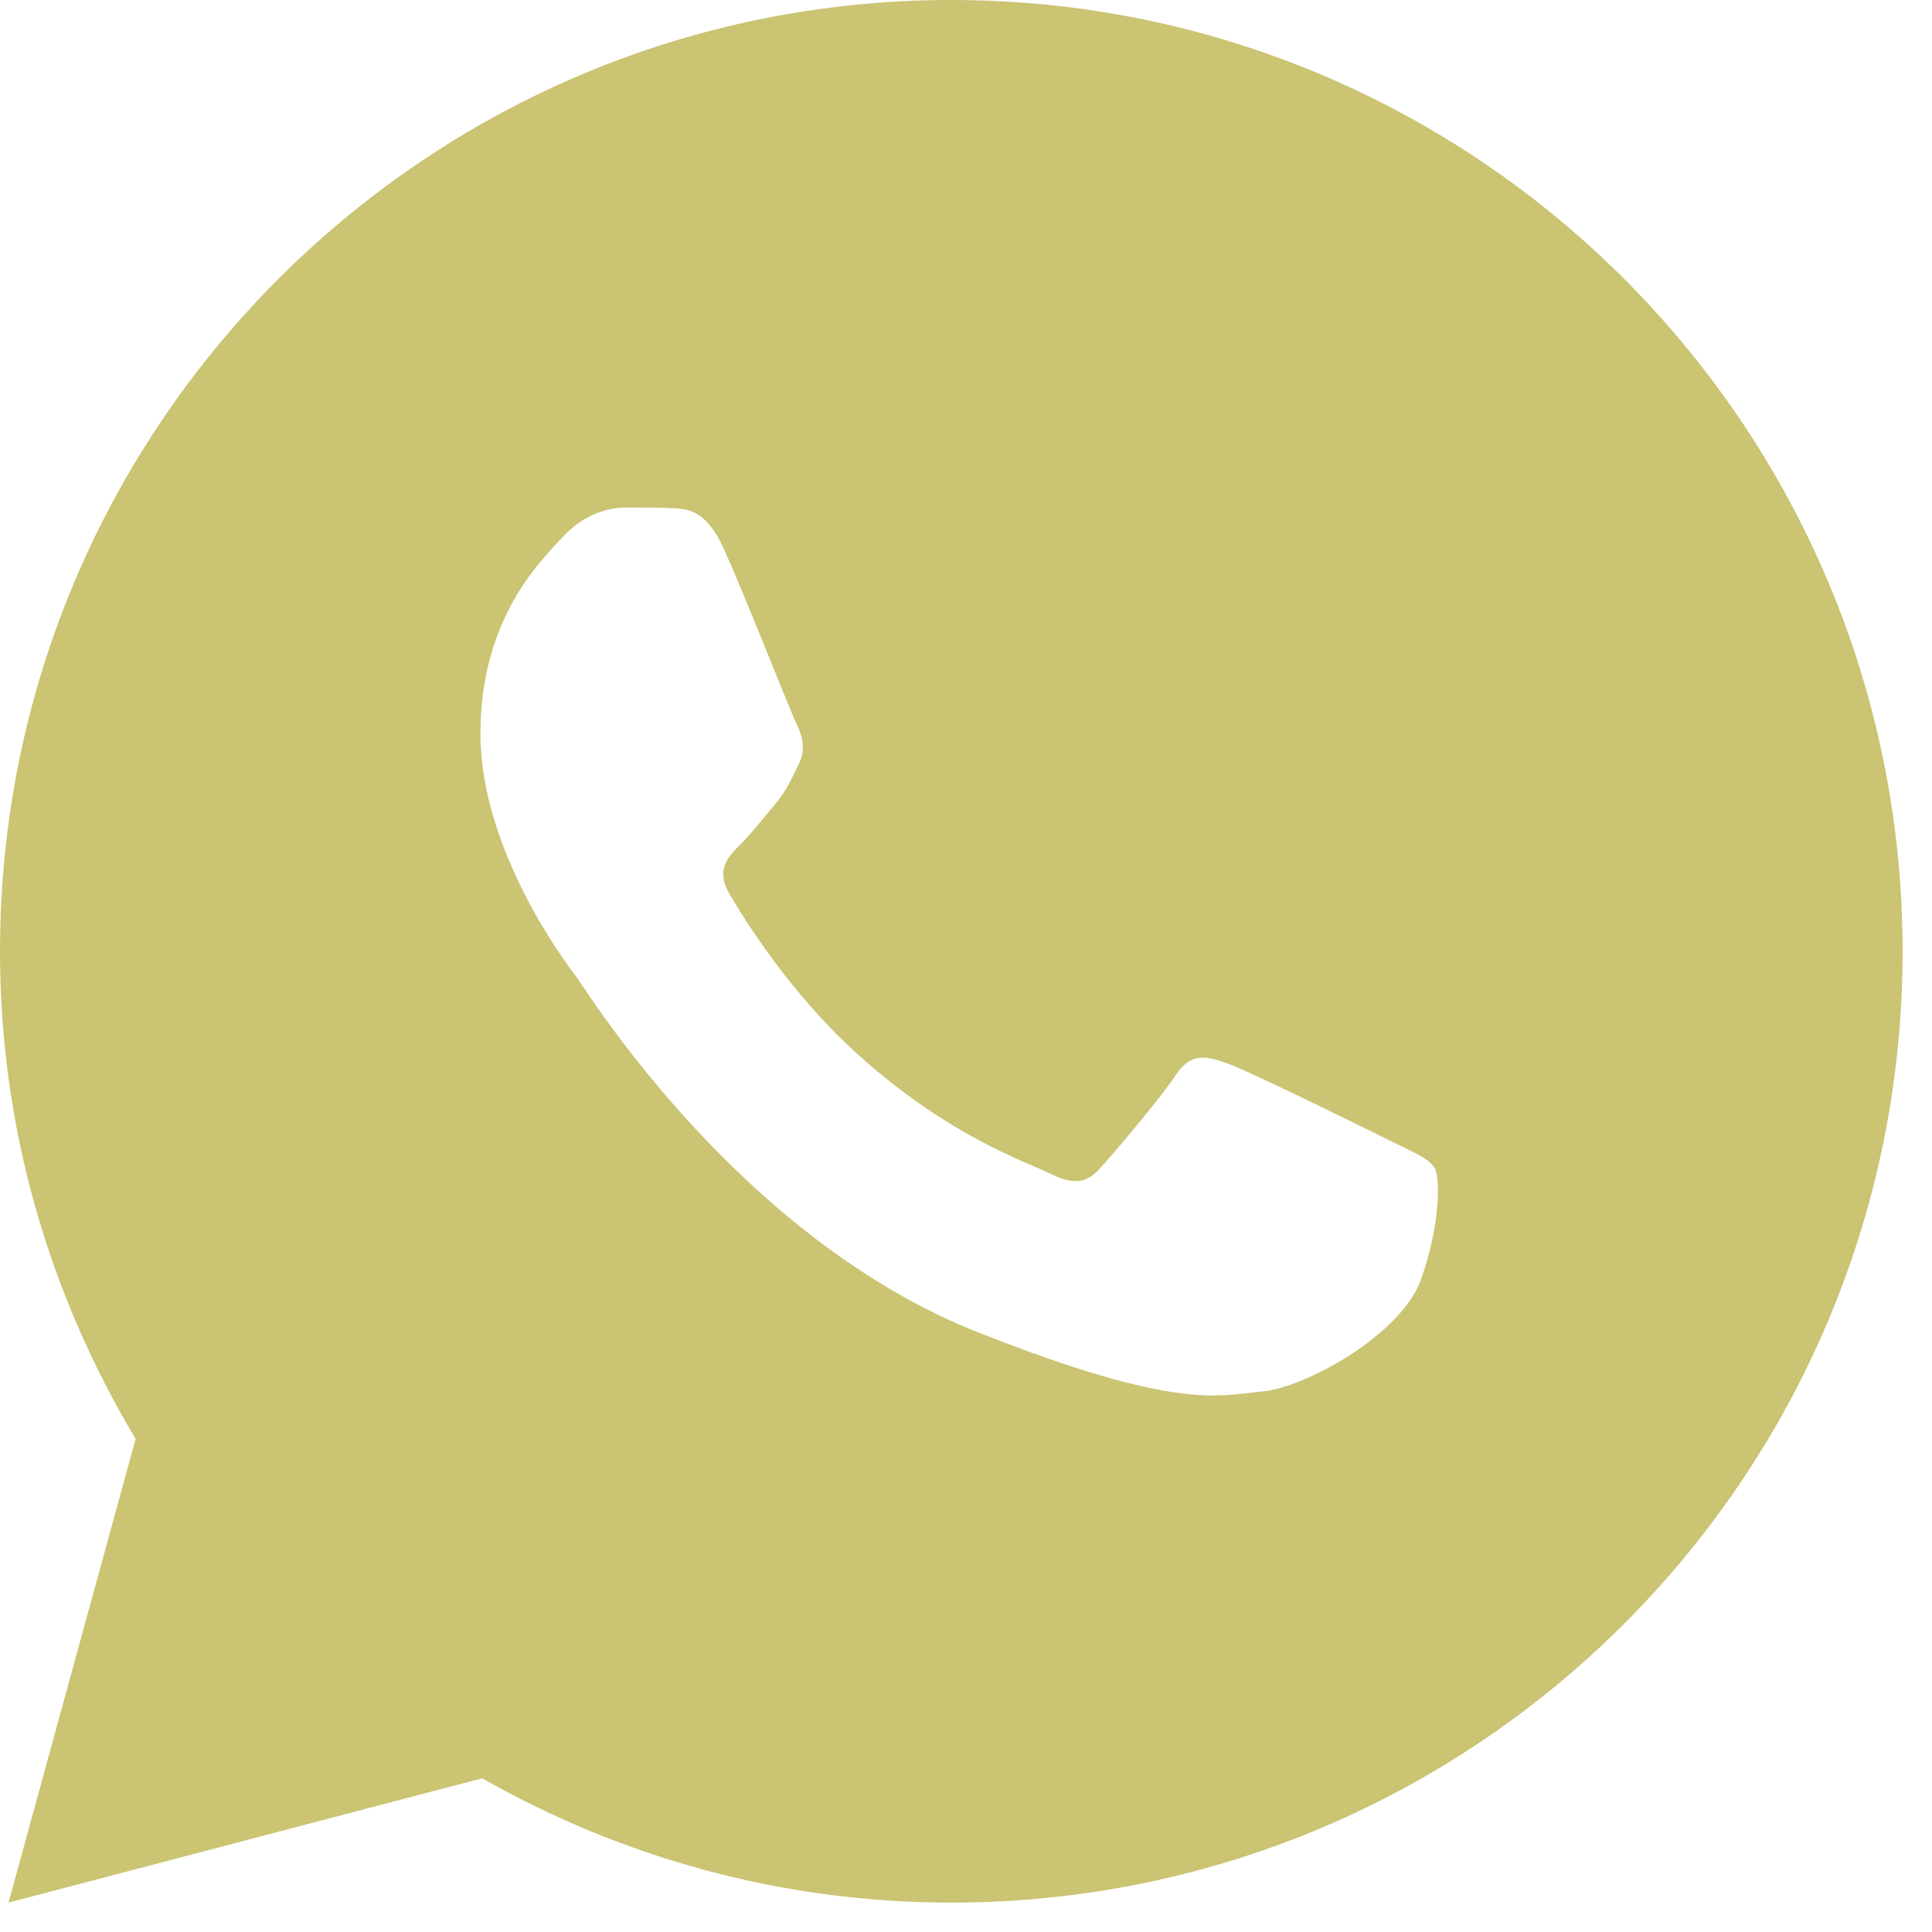 <svg width="46" height="46" viewBox="0 0 46 46" fill="none" xmlns="http://www.w3.org/2000/svg">
<path d="M22.65 0C10.142 0 0 10.142 0 22.65C0 26.899 1.194 30.861 3.229 34.259L0.203 45.3L11.48 42.34C14.778 44.215 18.585 45.3 22.65 45.3C35.158 45.3 45.3 35.158 45.3 22.65C45.3 10.142 35.158 0 22.65 0ZM14.897 12.084C15.265 12.084 15.643 12.082 15.97 12.099C16.374 12.109 16.814 12.138 17.235 13.069C17.735 14.175 18.824 16.95 18.963 17.231C19.103 17.512 19.202 17.843 19.008 18.211C18.823 18.589 18.727 18.817 18.455 19.151C18.174 19.476 17.865 19.879 17.61 20.125C17.329 20.406 17.039 20.714 17.363 21.275C17.688 21.835 18.816 23.673 20.482 25.157C22.625 27.071 24.432 27.659 24.995 27.94C25.557 28.221 25.883 28.178 26.207 27.8C26.542 27.432 27.611 26.169 27.988 25.607C28.356 25.044 28.732 25.141 29.241 25.326C29.759 25.511 32.517 26.87 33.079 27.151C33.642 27.433 34.01 27.572 34.152 27.8C34.297 28.036 34.297 29.159 33.831 30.469C33.365 31.777 31.076 33.042 30.049 33.131C29.013 33.227 28.046 33.597 23.314 31.734C17.606 29.486 14.006 23.64 13.725 23.262C13.444 22.894 11.439 20.223 11.439 17.467C11.439 14.702 12.889 13.347 13.397 12.785C13.914 12.222 14.52 12.084 14.897 12.084Z" fill="#CAC473"/>
</svg>
